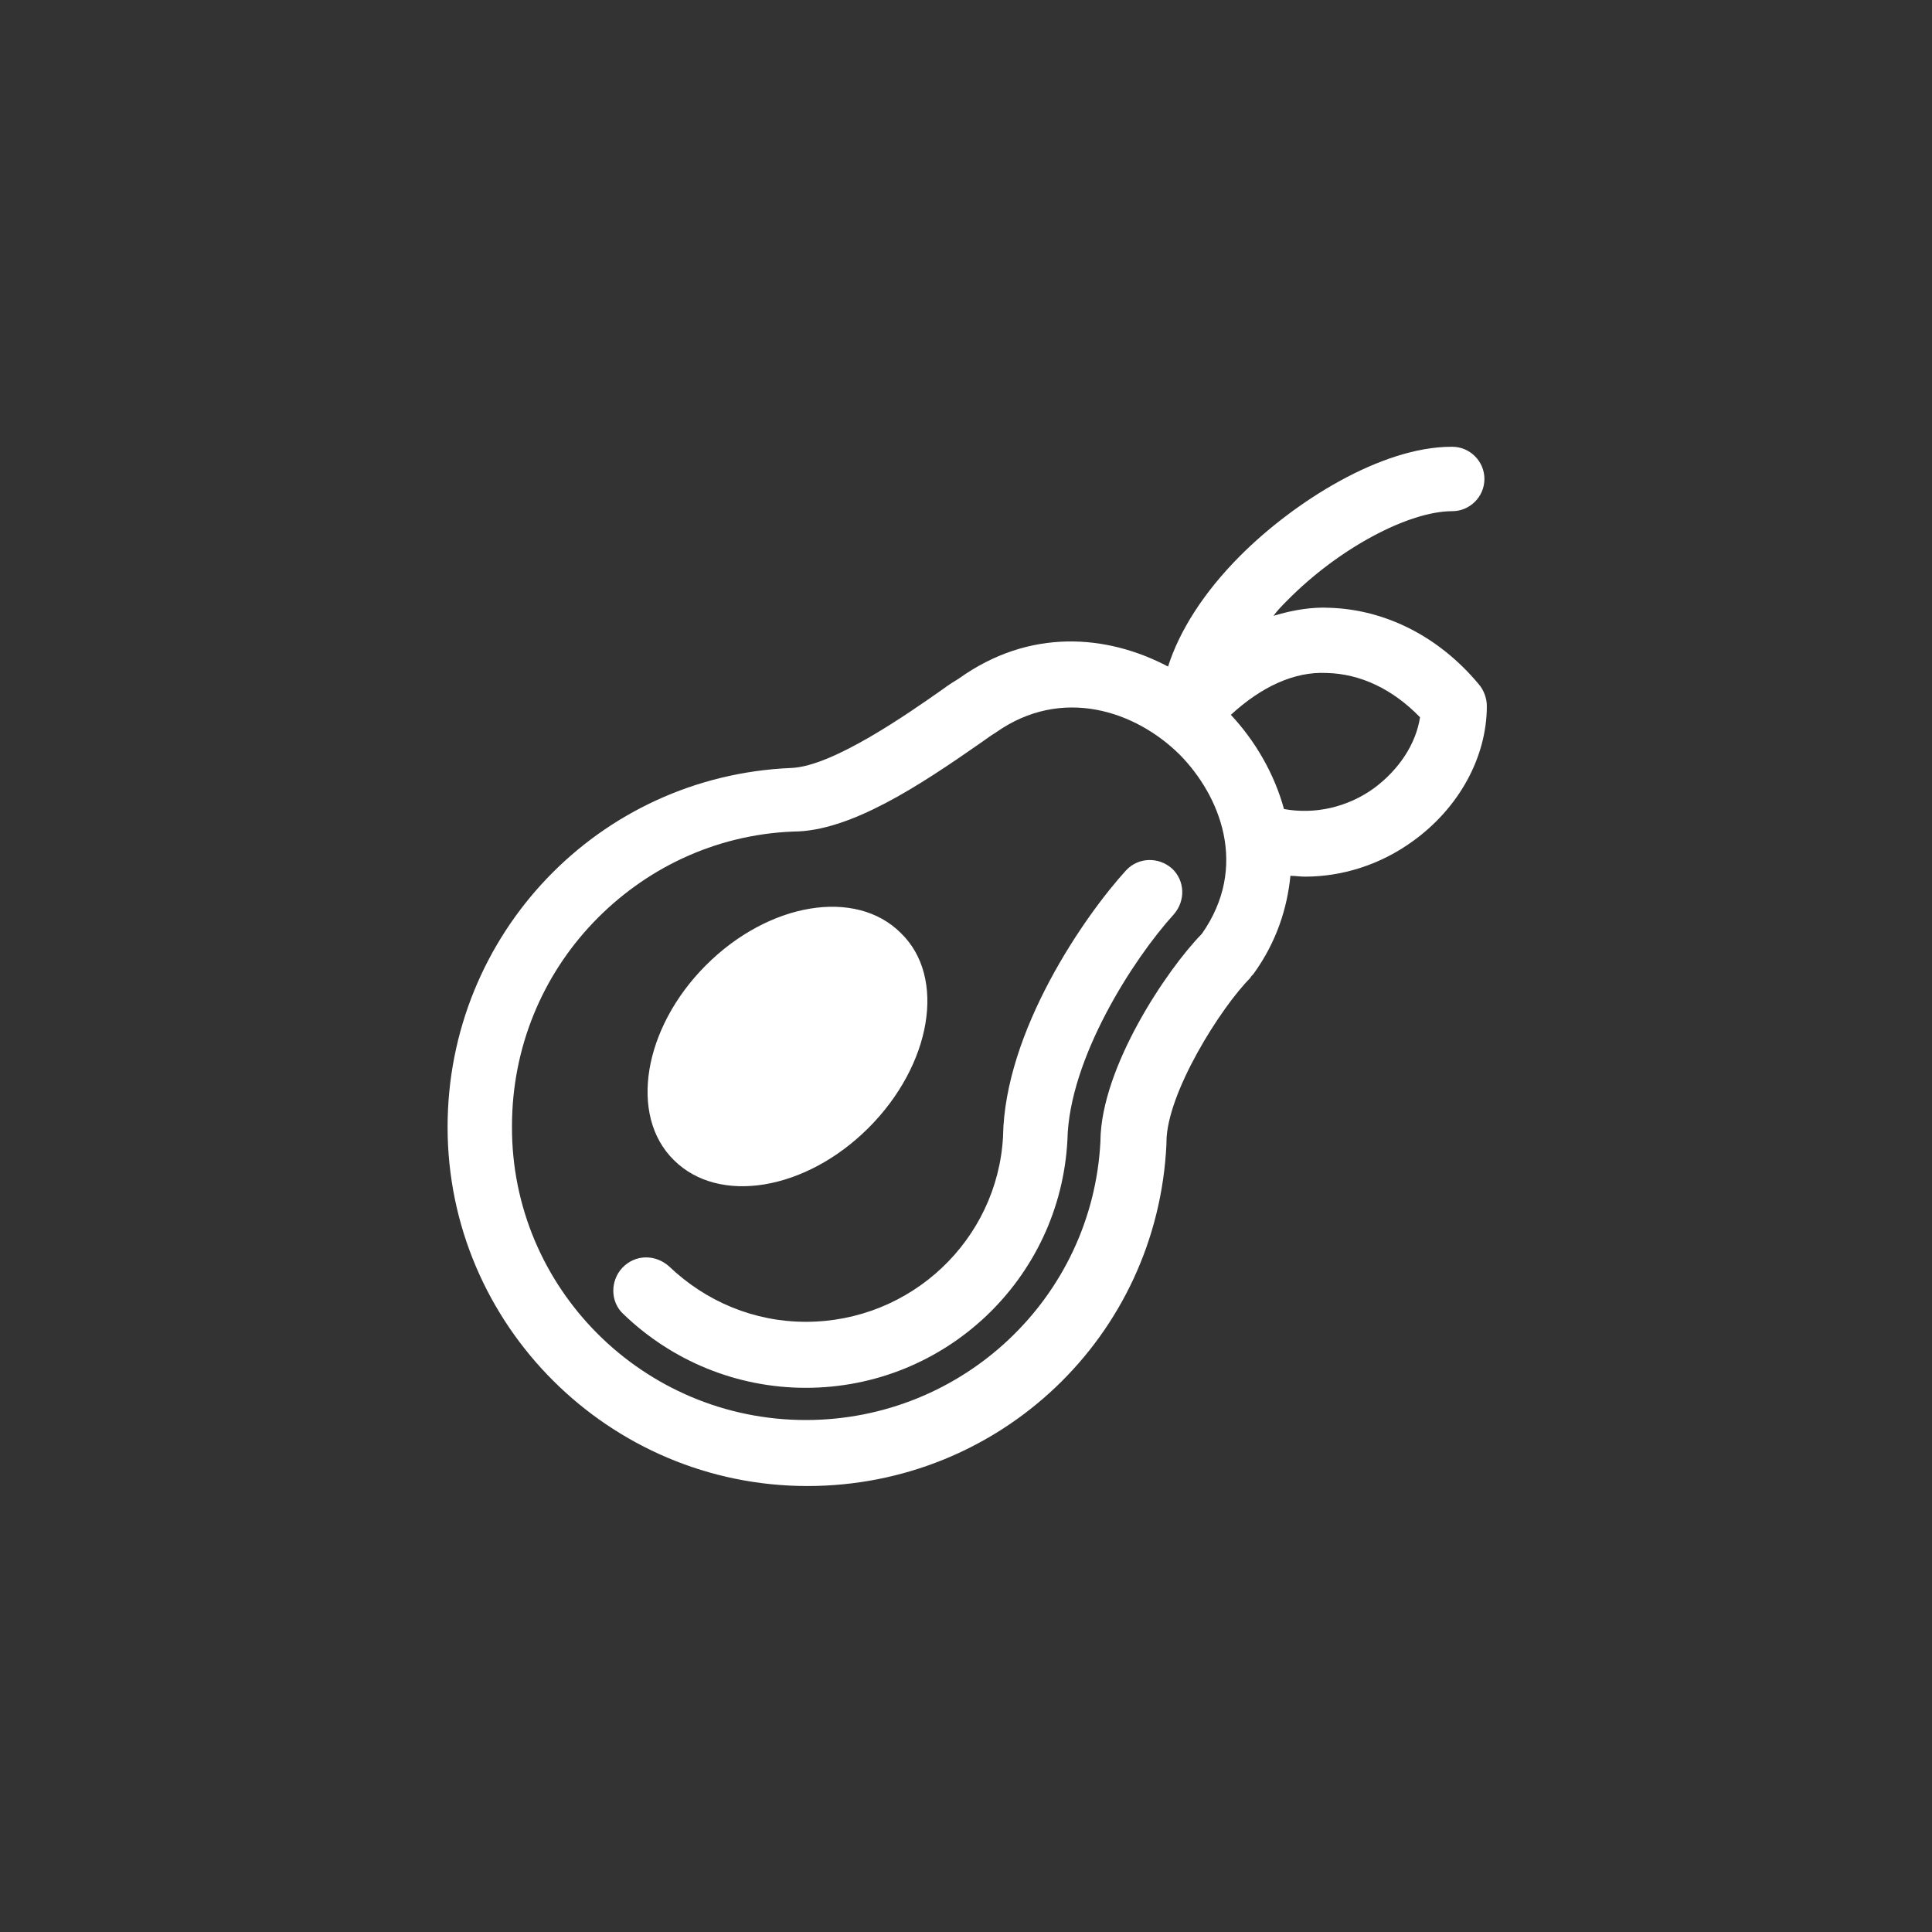 <?xml version="1.0" encoding="utf-8"?>
<!-- Generator: Adobe Illustrator 25.2.3, SVG Export Plug-In . SVG Version: 6.00 Build 0)  -->
<svg version="1.1" id="圖層_1" xmlns="http://www.w3.org/2000/svg" xmlns:xlink="http://www.w3.org/1999/xlink" x="0px" y="0px"
	 viewBox="0 0 240 240" style="enable-background:new 0 0 240 240;" xml:space="preserve">
<rect x="0" y="0" width="240" height="240" fill="#333333" stroke="none"/>
<style type="text/css">
	.st0{fill:#FFFFFF;}
</style>
<path class="st0" d="M117,85.7c0.8-0.6,1.6-1.1,2.1-1.4c8.8-6.3,18.4-5.5,26-1.5c1.4-4.4,4.4-9.2,9-13.8
	c6.7-6.7,17.5-13.5,26.2-13.5c0,0,0,0,0.1,0c2.2,0,4,1.8,4,4c0,2.2-1.8,4-4,4h0c-5.4,0-14.1,4.6-20.5,11.1c-0.6,0.6-1.2,1.2-1.7,1.9
	c2.6-0.8,5-1.1,6.9-1c6.9,0.2,13.6,3.5,18.6,9.5c0.6,0.7,1,1.7,1,2.7c0,6.4-3.5,12.7-9.2,16.8c-4,2.9-8.7,4.4-13.4,4.4
	c-0.6,0-1.2-0.1-1.8-0.1c-0.4,4-1.7,8.2-4.6,12.2c-0.2,0.2-0.3,0.3-0.4,0.5c-3.6,3.6-10.4,14.3-10.4,20.4c0,0,0,0.1,0,0.2
	c-1.1,23.9-20.7,42.5-44.6,42.5c-24.6,0-44.7-20-44.7-44.6c0-23.9,18.7-43.6,42.7-44.6C103.5,95.2,113,88.5,117,85.7z M100.1,176.4
	c19.5,0,35.6-15.2,36.6-34.6c0,0,0-0.1,0-0.1c0.1-9.1,8.2-21.2,12.6-25.7c5.9-8.4,2.2-17.2-2.7-22.2c-5.5-5.5-14.7-8.6-22.9-2.8
	c-0.5,0.3-1.2,0.8-1.9,1.3c-7.6,5.3-16.2,11-23.3,11c-9.8,0.4-18.5,4.7-24.8,11.3c-6.3,6.6-10.1,15.5-10.1,25.3
	C63.5,160,79.9,176.4,100.1,176.4z M170.7,97.9c3.1-2.3,5.2-5.5,5.7-8.8c-3.4-3.5-7.4-5.4-11.6-5.5c-4-0.2-8.1,1.7-11.9,5.2
	c3,3.2,5.4,7.3,6.6,11.7C163.3,101.2,167.4,100.3,170.7,97.9z M77.3,157.5c-1.5,1.6-1.5,4.2,0.1,5.7c6.1,5.9,14.2,9.2,22.7,9.2
	c17.3,0,31.6-13.5,32.5-30.8c0.2-10.1,8.2-22.5,13.2-28c1.5-1.7,1.4-4.2-0.2-5.7c-1.7-1.5-4.2-1.4-5.7,0.2
	c-5.2,5.7-15.1,20-15.3,33.1c-0.7,12.8-11.4,23-24.5,23c-6.4,0-12.4-2.5-17-6.9C81.4,155.8,78.9,155.8,77.3,157.5z M87.7,119.9
	c-7.8,7.8-9.6,18.7-4,24.2c5.6,5.6,16.4,3.8,24.2-4c7.8-7.8,9.7-18.7,4-24.2C106.3,110.3,95.5,112.1,87.7,119.9z"/>
</svg>
